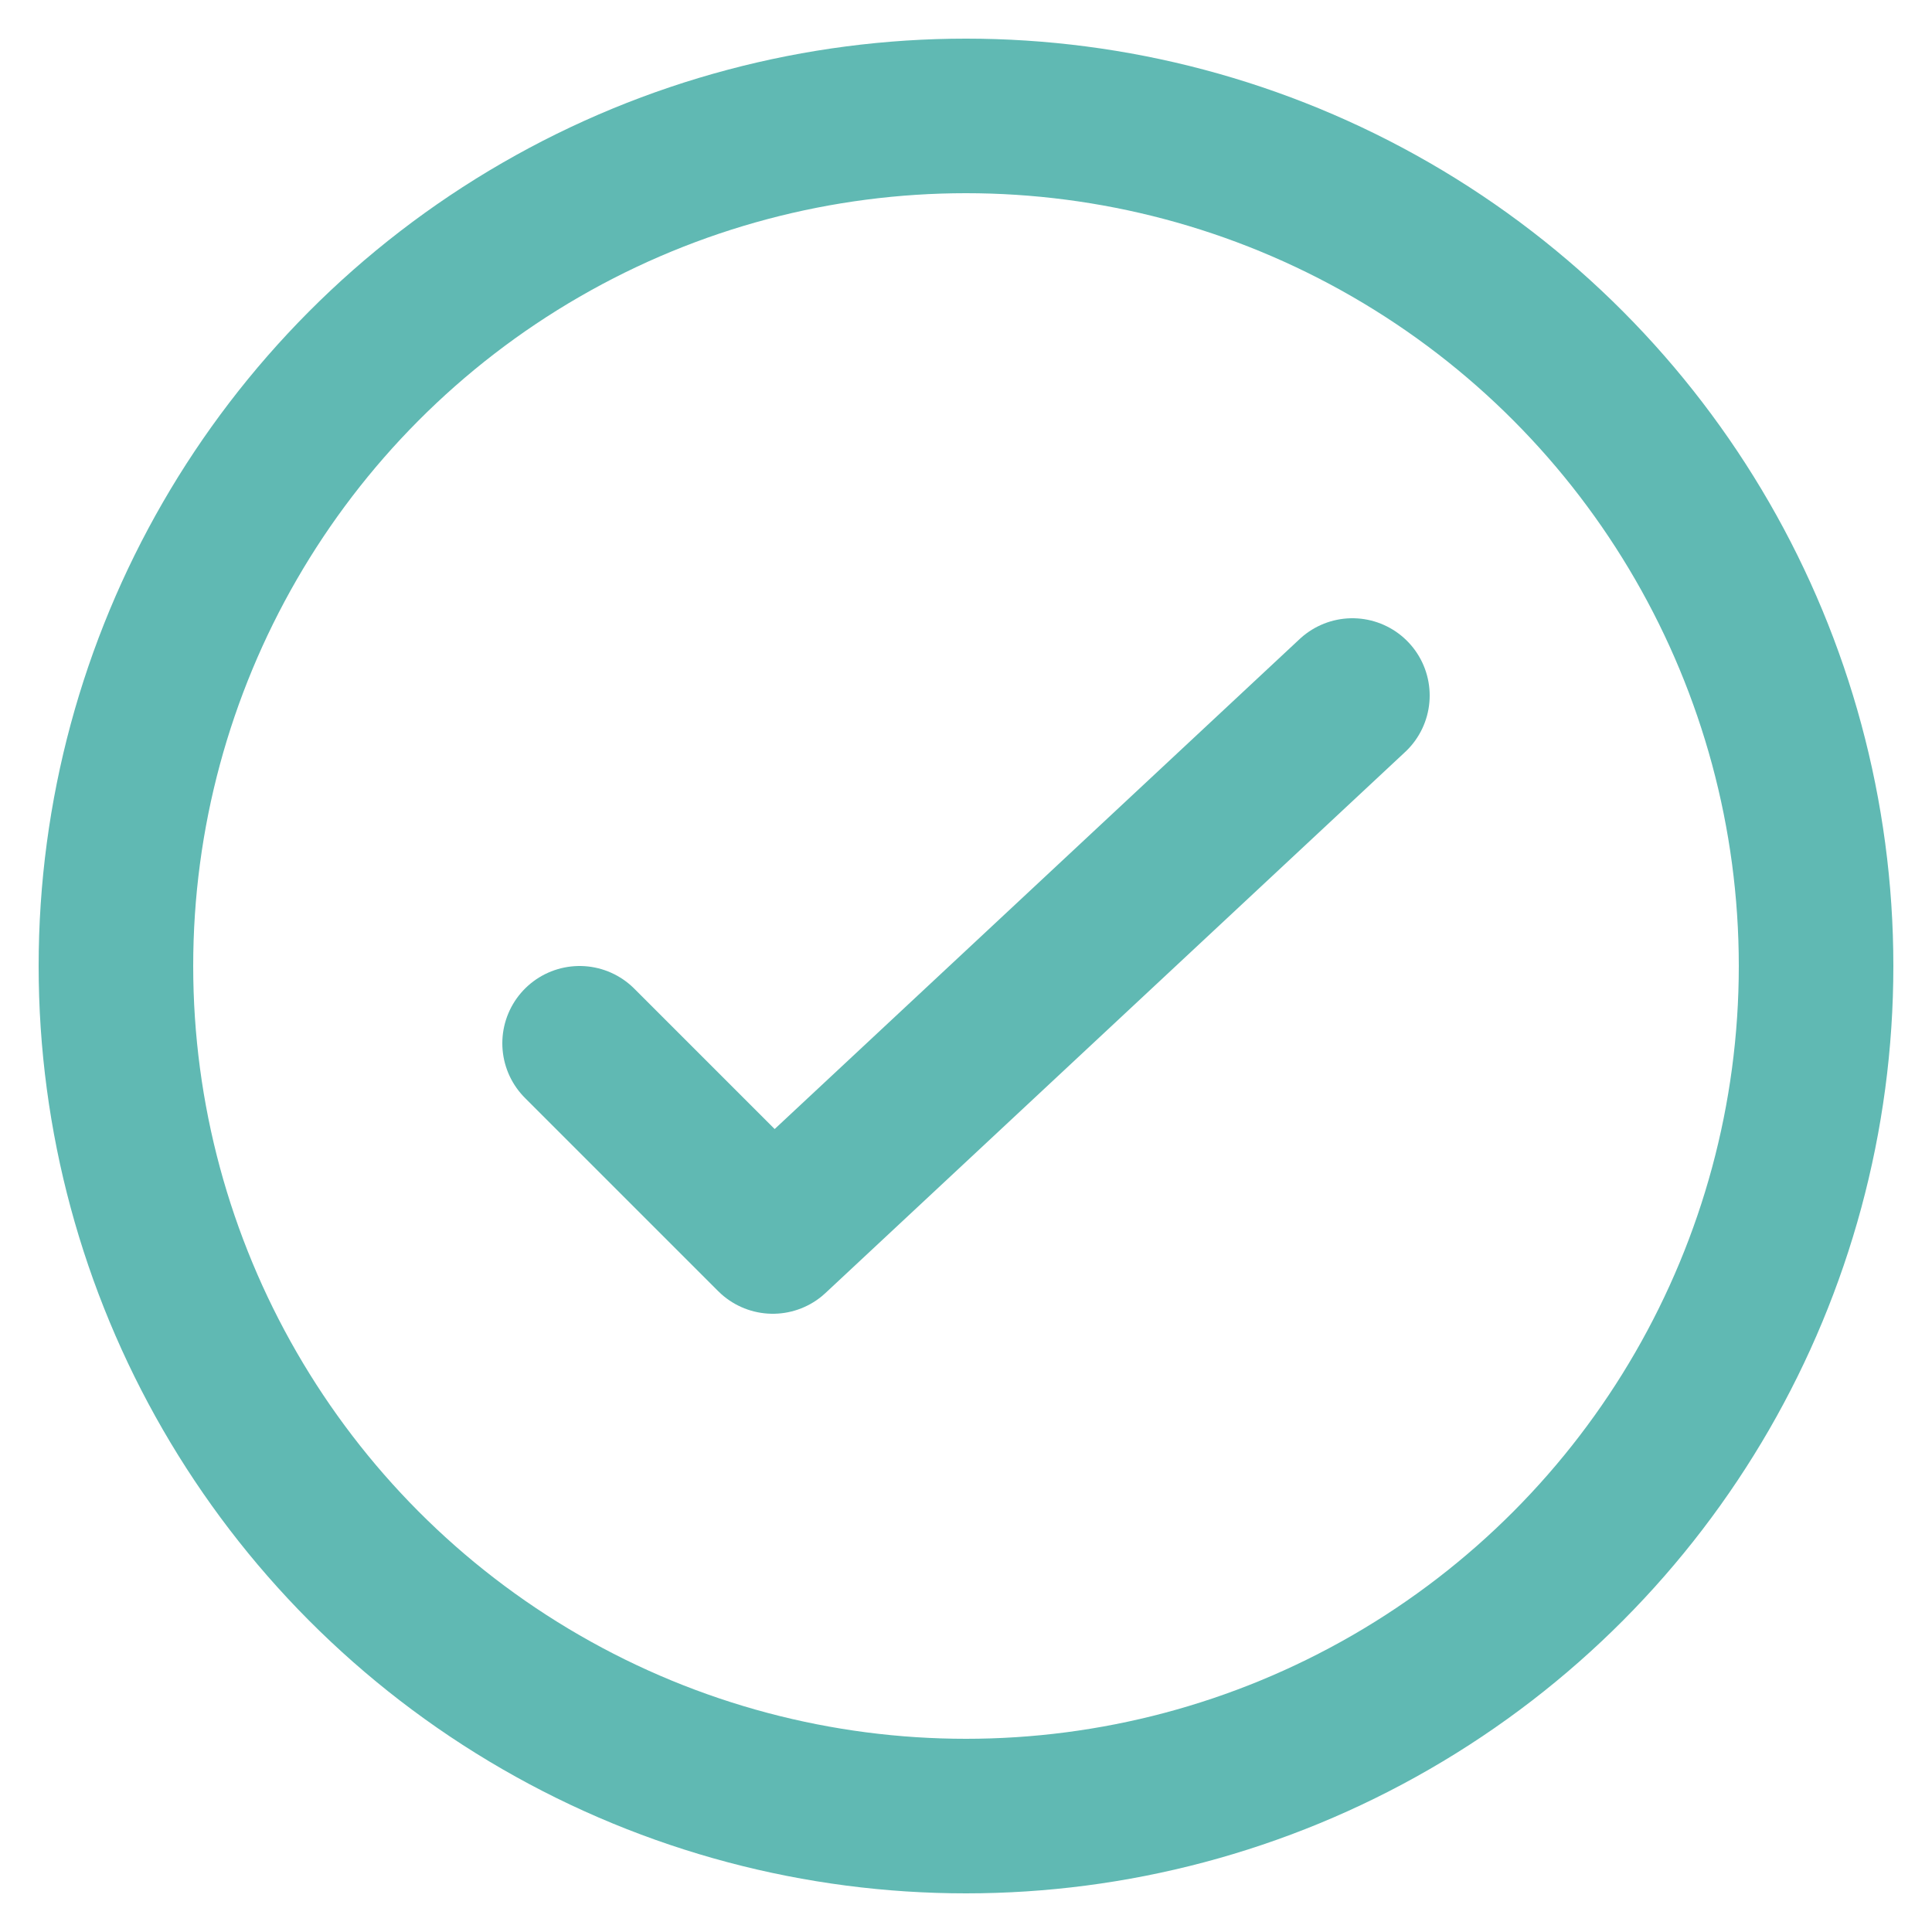 <?xml version="1.0" standalone="no"?>
<!DOCTYPE svg PUBLIC "-//W3C//DTD SVG 1.1//EN" "http://www.w3.org/Graphics/SVG/1.1/DTD/svg11.dtd">
<svg width="24" height="24" viewBox="0 0 25 25" version="1.1" xmlns="http://www.w3.org/2000/svg" xmlns:xlink="http://www.w3.org/1999/xlink" xml:space="preserve" style="fill-rule:evenodd;clip-rule:evenodd;stroke-linejoin:round;stroke-miterlimit:1.414;">
    <g id="tick">
        <g transform="matrix(1,0,0,1,1,1)">
            <circle cx="11.5" cy="11.5" r="11" style="fill:none;stroke-width:2px;stroke:rgb(96,185,179);"/>
        </g>
        <g transform="matrix(1,0,0,1,0.5,0.5)">
            <path d="M17,8.5L9.5,15.5L7,13" style="fill:none;stroke-width:2px;stroke-linecap:round;stroke:rgb(96,185,179);"/>
        </g>
    </g>
</svg>
